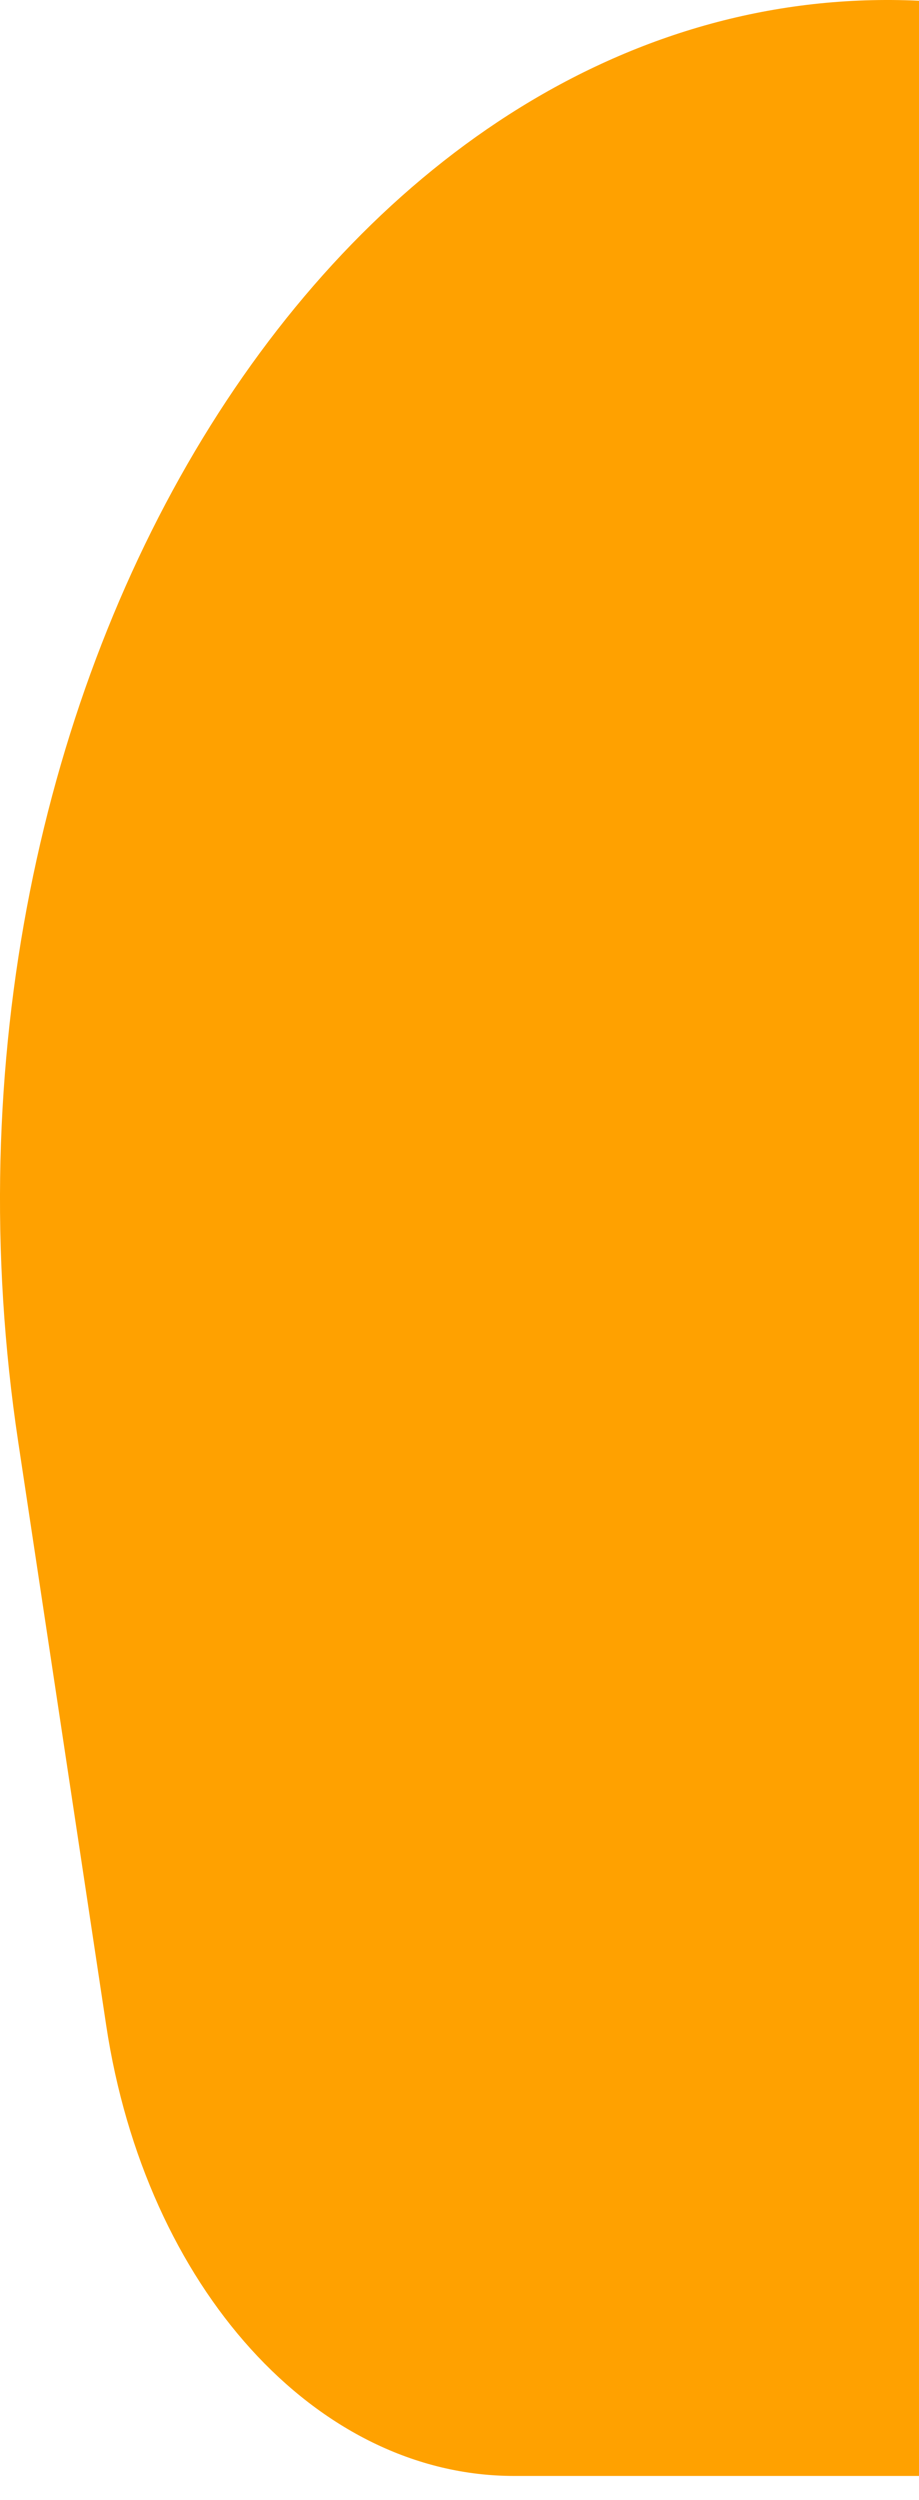 <svg width="25" height="68" viewBox="0 0 25 68" fill="none" xmlns="http://www.w3.org/2000/svg">
<path fill-rule="evenodd" clip-rule="evenodd" d="M25 0.02C9.4 -0.708 -2.629 18.498 0.497 39.23L2.888 55.084C3.964 62.221 8.603 67.346 13.986 67.346H25V0.02Z" fill="#FFA100"/>
</svg>
